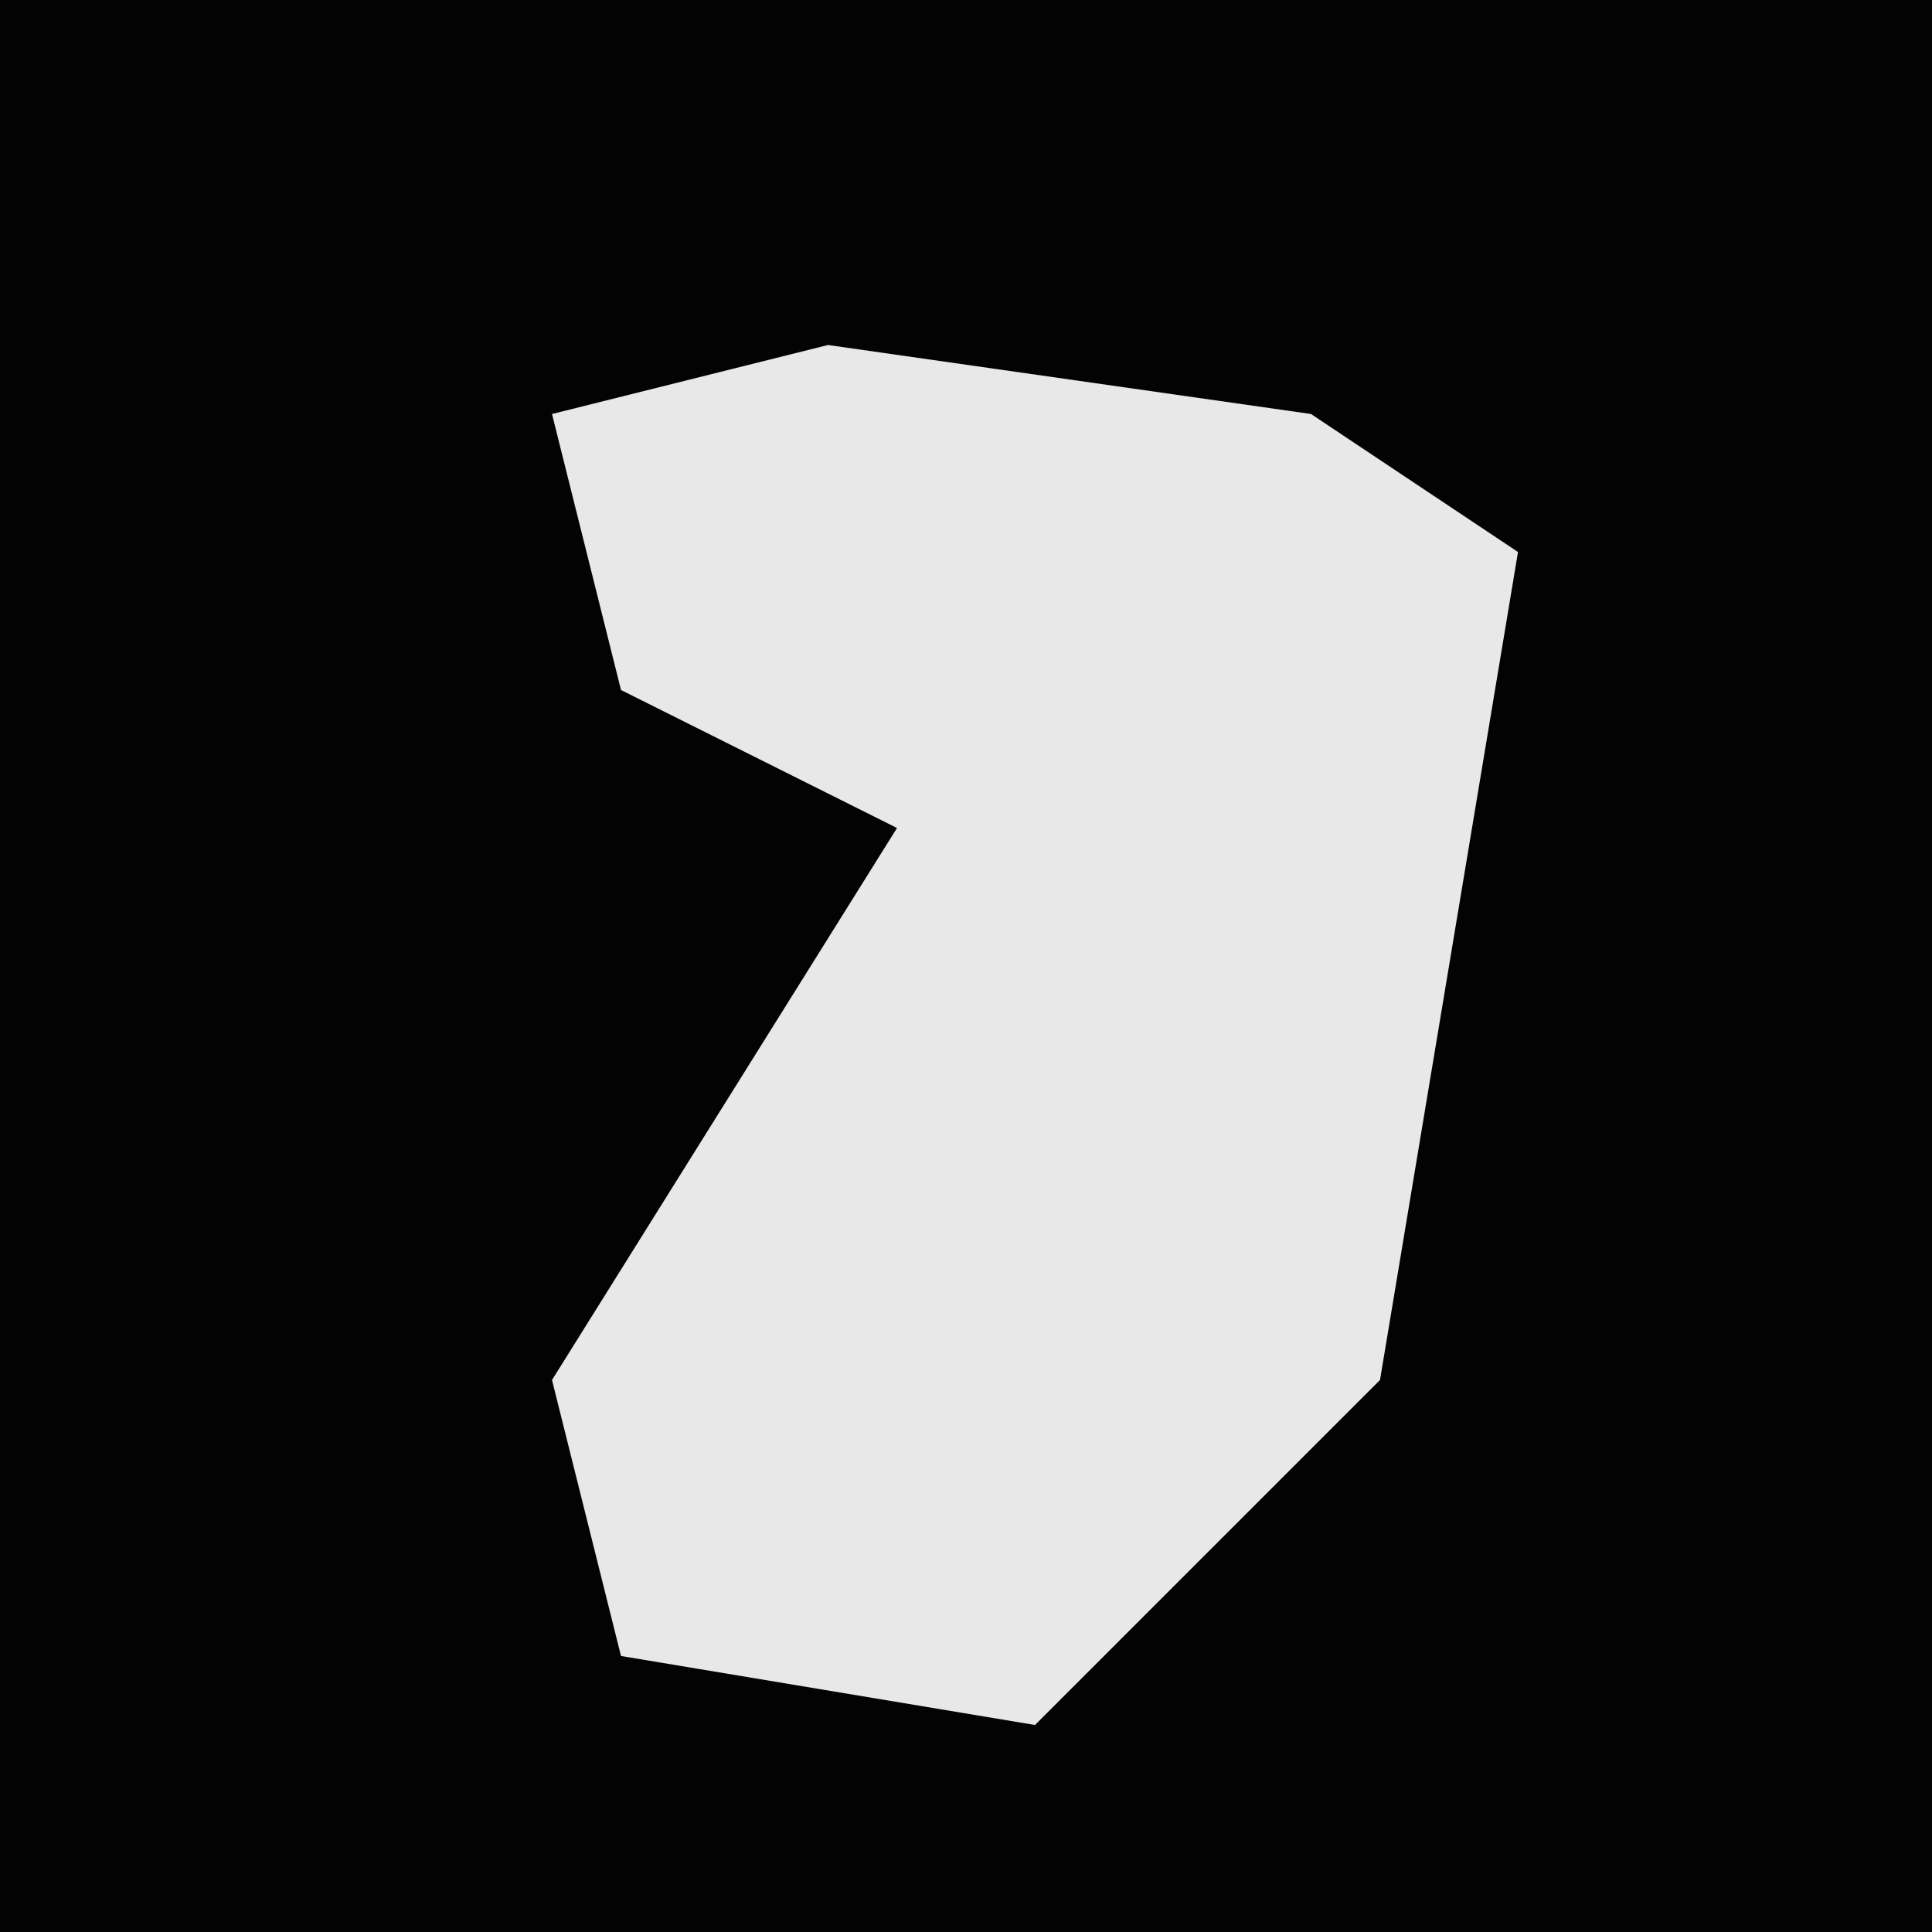 <?xml version="1.0" encoding="UTF-8"?>
<svg version="1.1" xmlns="http://www.w3.org/2000/svg" width="28" height="28">
<path d="M0,0 L28,0 L28,28 L0,28 Z " fill="#030303" transform="translate(0,0)"/>
<path d="M0,0 L7,1 L10,3 L8,15 L3,20 L-3,19 L-4,15 L1,7 L-3,5 L-4,1 Z " fill="#E8E8E8" transform="translate(12,5)"/>
</svg>
